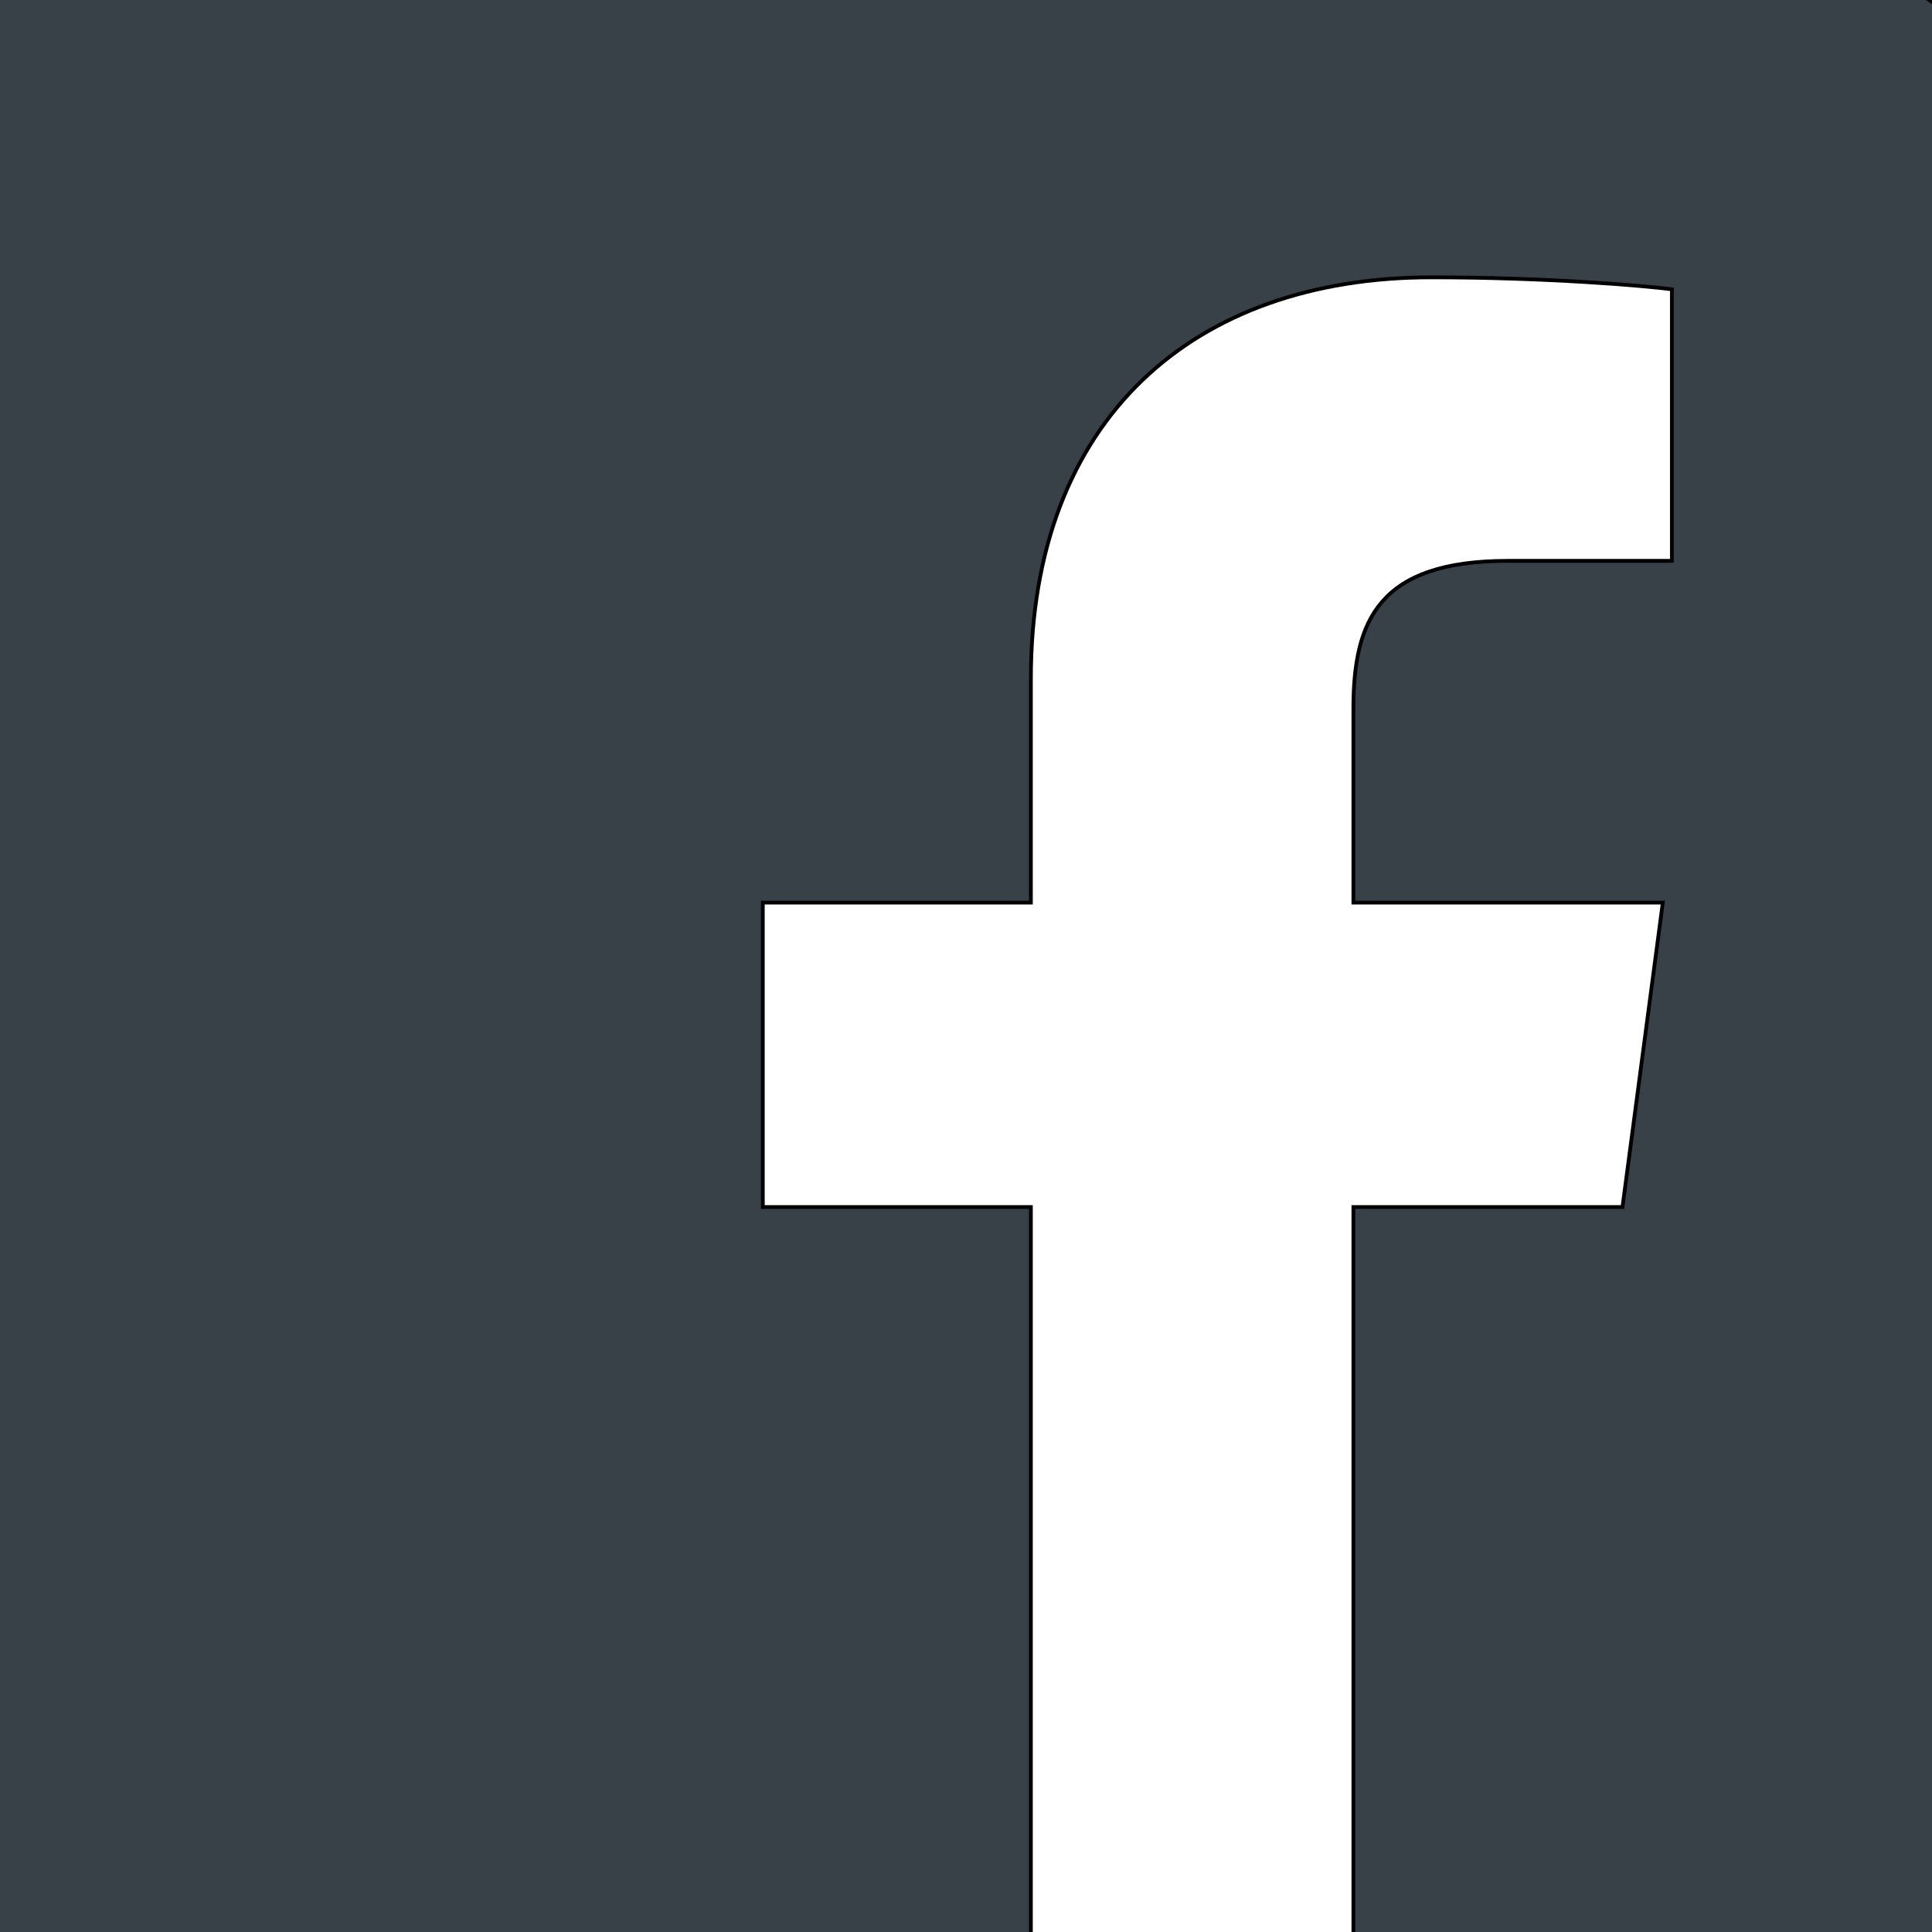 <svg width="512" height="512" xmlns="http://www.w3.org/2000/svg">

 <g class="currentLayer">
  <title>Layer 1</title>
  <path stroke="null" fill="#384148" id="svg_1" d="m488.55,-7l-468.1,0c-21.789,0 -39.45,17.209 -39.45,38.44l0,456.119c0,21.231 17.661,38.44 39.45,38.44l252.746,0l0,-206.121l-71.046,0l0,-80.679l71.046,0l0,-59.374c0,-68.853 43.139,-106.33 106.172,-106.33c30.189,0 56.135,2.192 63.697,3.172l0,71.964l-43.465,0c-34.296,0 -40.936,15.88 -40.936,39.184l0,51.384l81.997,0l-10.684,80.679l-71.313,0l0,206.121l129.885,0c21.789,0 39.45,-17.209 39.45,-38.44l0,-456.119c0,-21.231 -17.661,-38.44 -39.45,-38.44zm0,0"/>
 </g>
 <g>
  <title>Layer 2</title>
  <rect fill="none" y="0" x="0" height="100%" width="100%" id="backgroundrect"/>
 </g>
 <g>
  <title>background</title>
  <rect fill="none" id="canvas_background" height="482" width="642" y="-1" x="-1"/>
 </g>
</svg>
